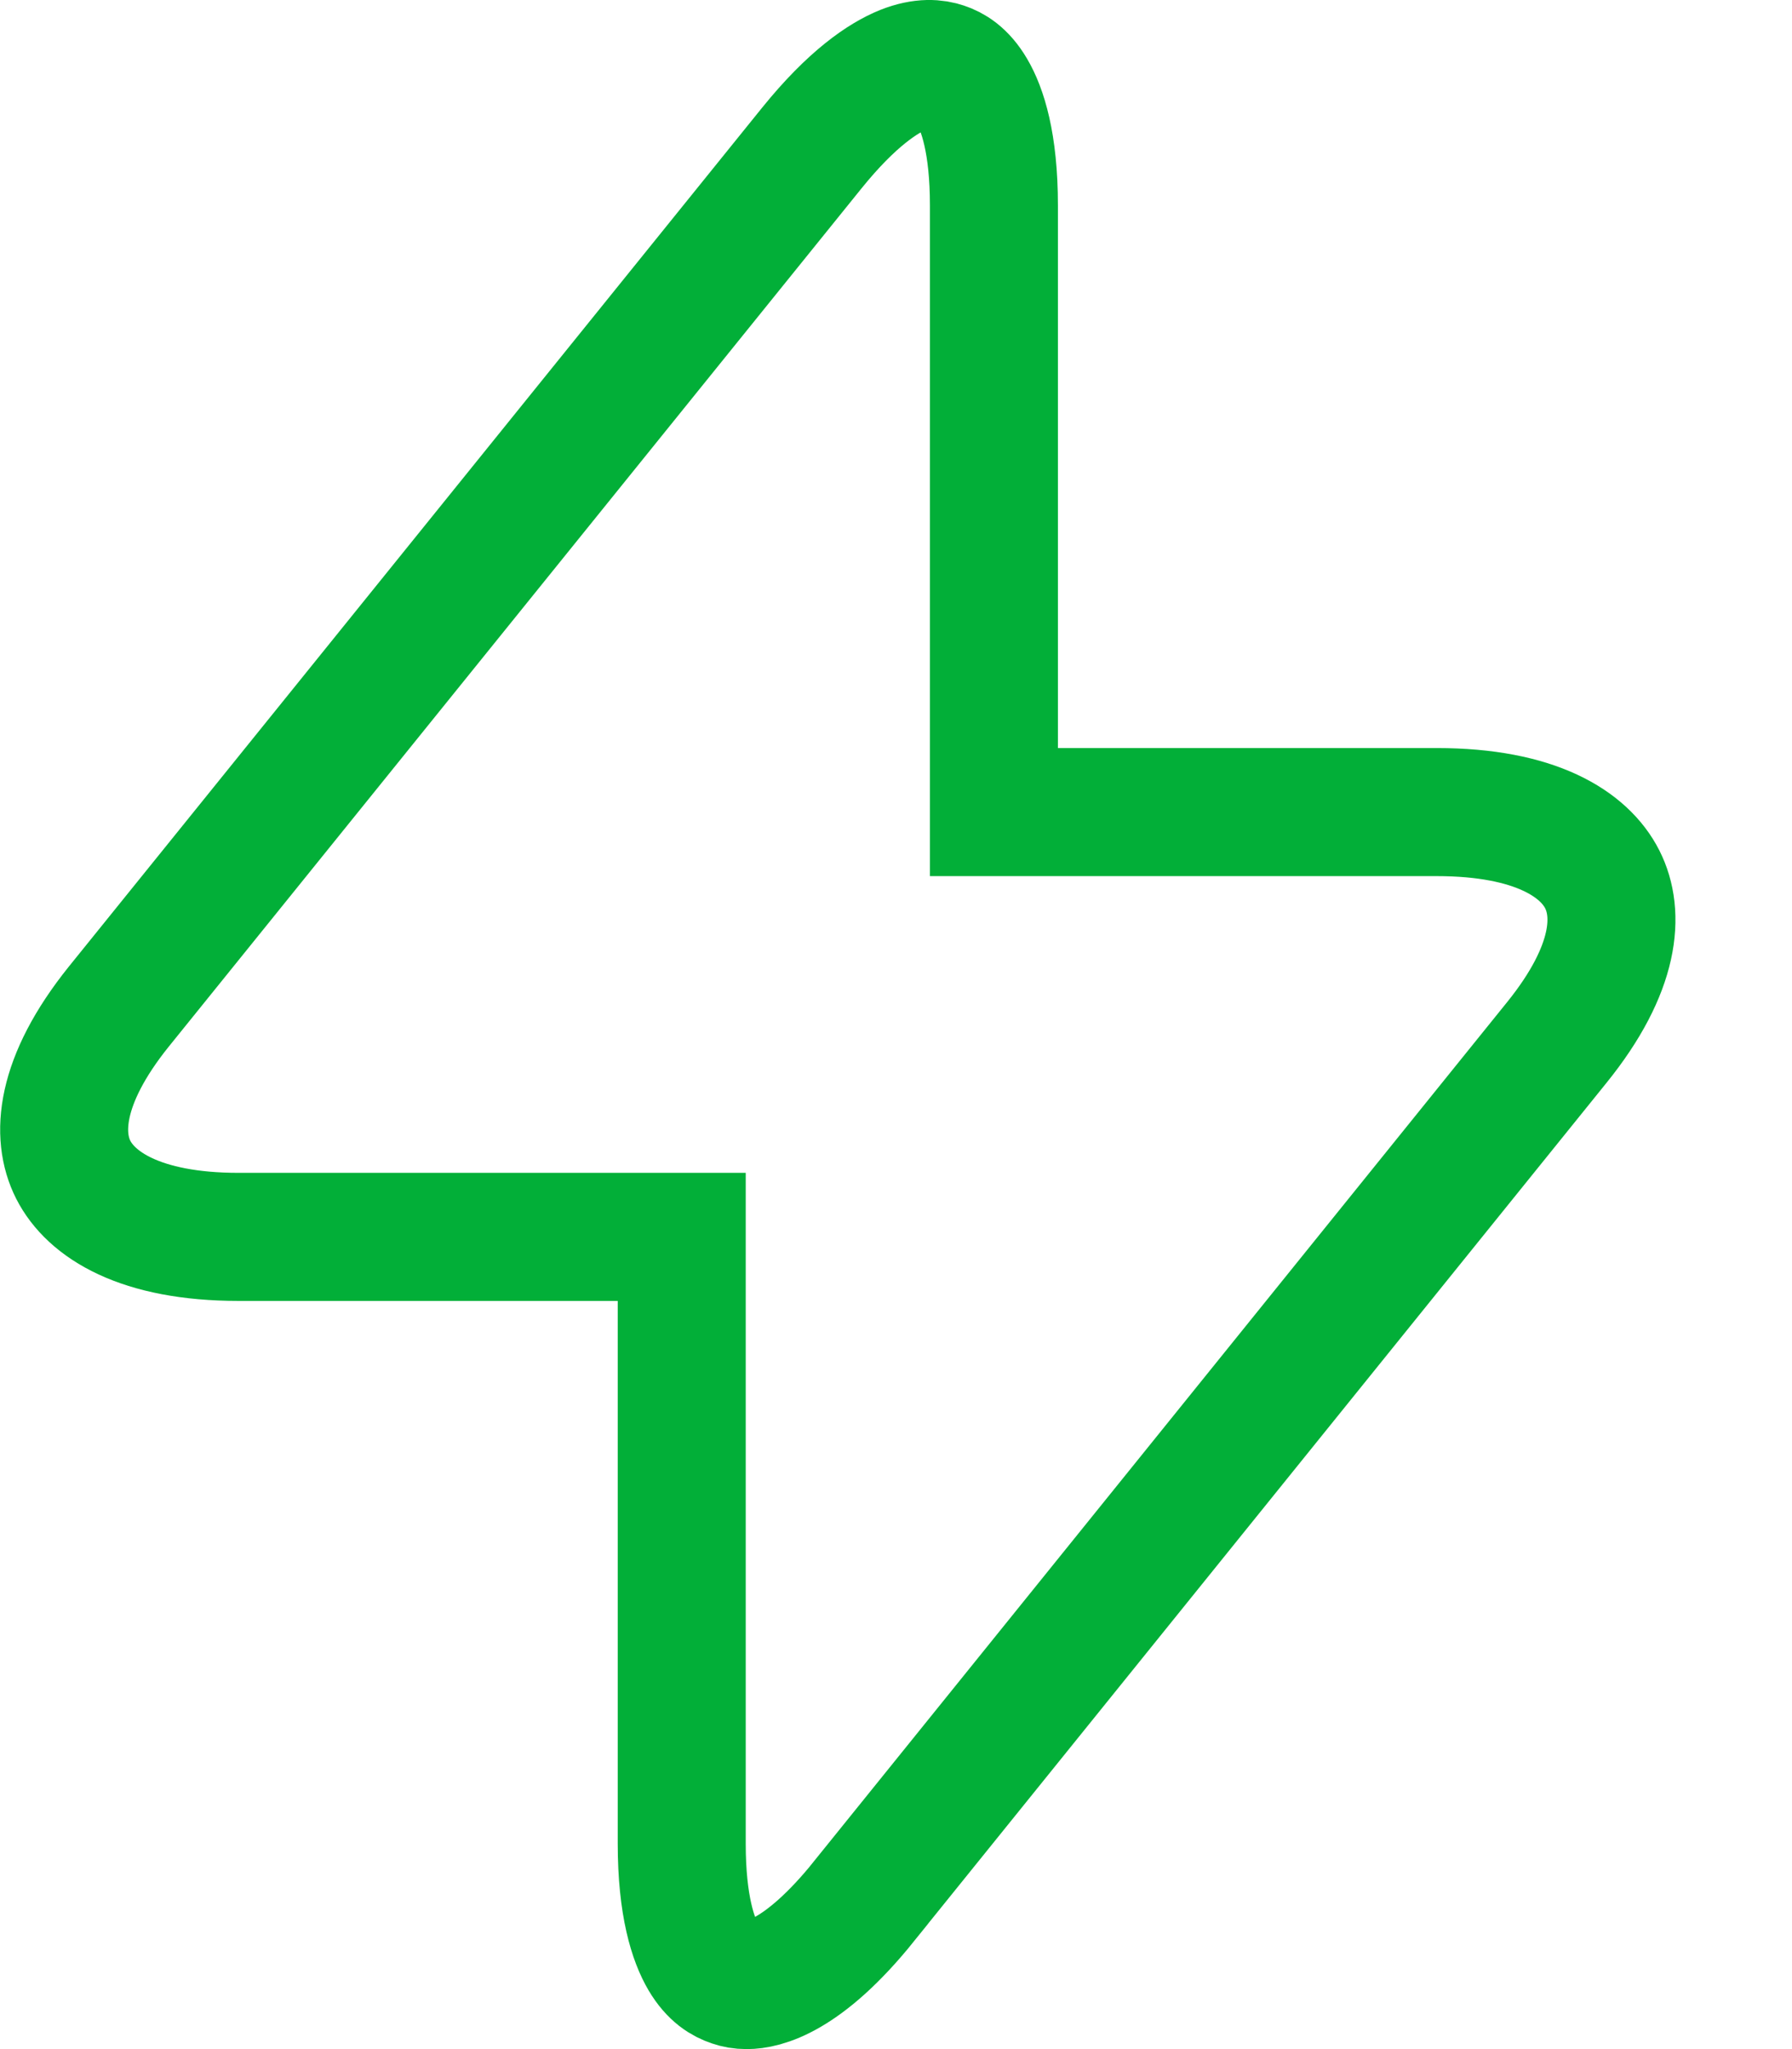 <svg width="14" height="16" viewBox="0 0 14 16" fill="none" xmlns="http://www.w3.org/2000/svg">
<g id="Group">
<path id="Vector" d="M7.765 5.841V6.341H8.265H11.224C12 6.341 12.38 6.594 12.518 6.867C12.652 7.132 12.631 7.561 12.161 8.142L12.161 8.142L6.75 14.845L6.75 14.846C6.273 15.438 5.957 15.5 5.834 15.5C5.788 15.5 5.754 15.493 5.725 15.483L5.725 15.483L5.719 15.481C5.657 15.46 5.574 15.416 5.498 15.288C5.416 15.149 5.326 14.883 5.326 14.395V10.158V9.658H4.826H1.865C1.092 9.658 0.71 9.405 0.572 9.133C0.439 8.87 0.46 8.442 0.928 7.86C0.928 7.86 0.928 7.86 0.928 7.86L6.343 1.155L6.343 1.155C6.656 0.768 6.901 0.607 7.062 0.542C7.211 0.483 7.311 0.497 7.373 0.518C7.436 0.539 7.518 0.584 7.593 0.712C7.675 0.851 7.765 1.116 7.765 1.604V5.841Z" stroke="#02AF38"/>
</g>
</svg>
